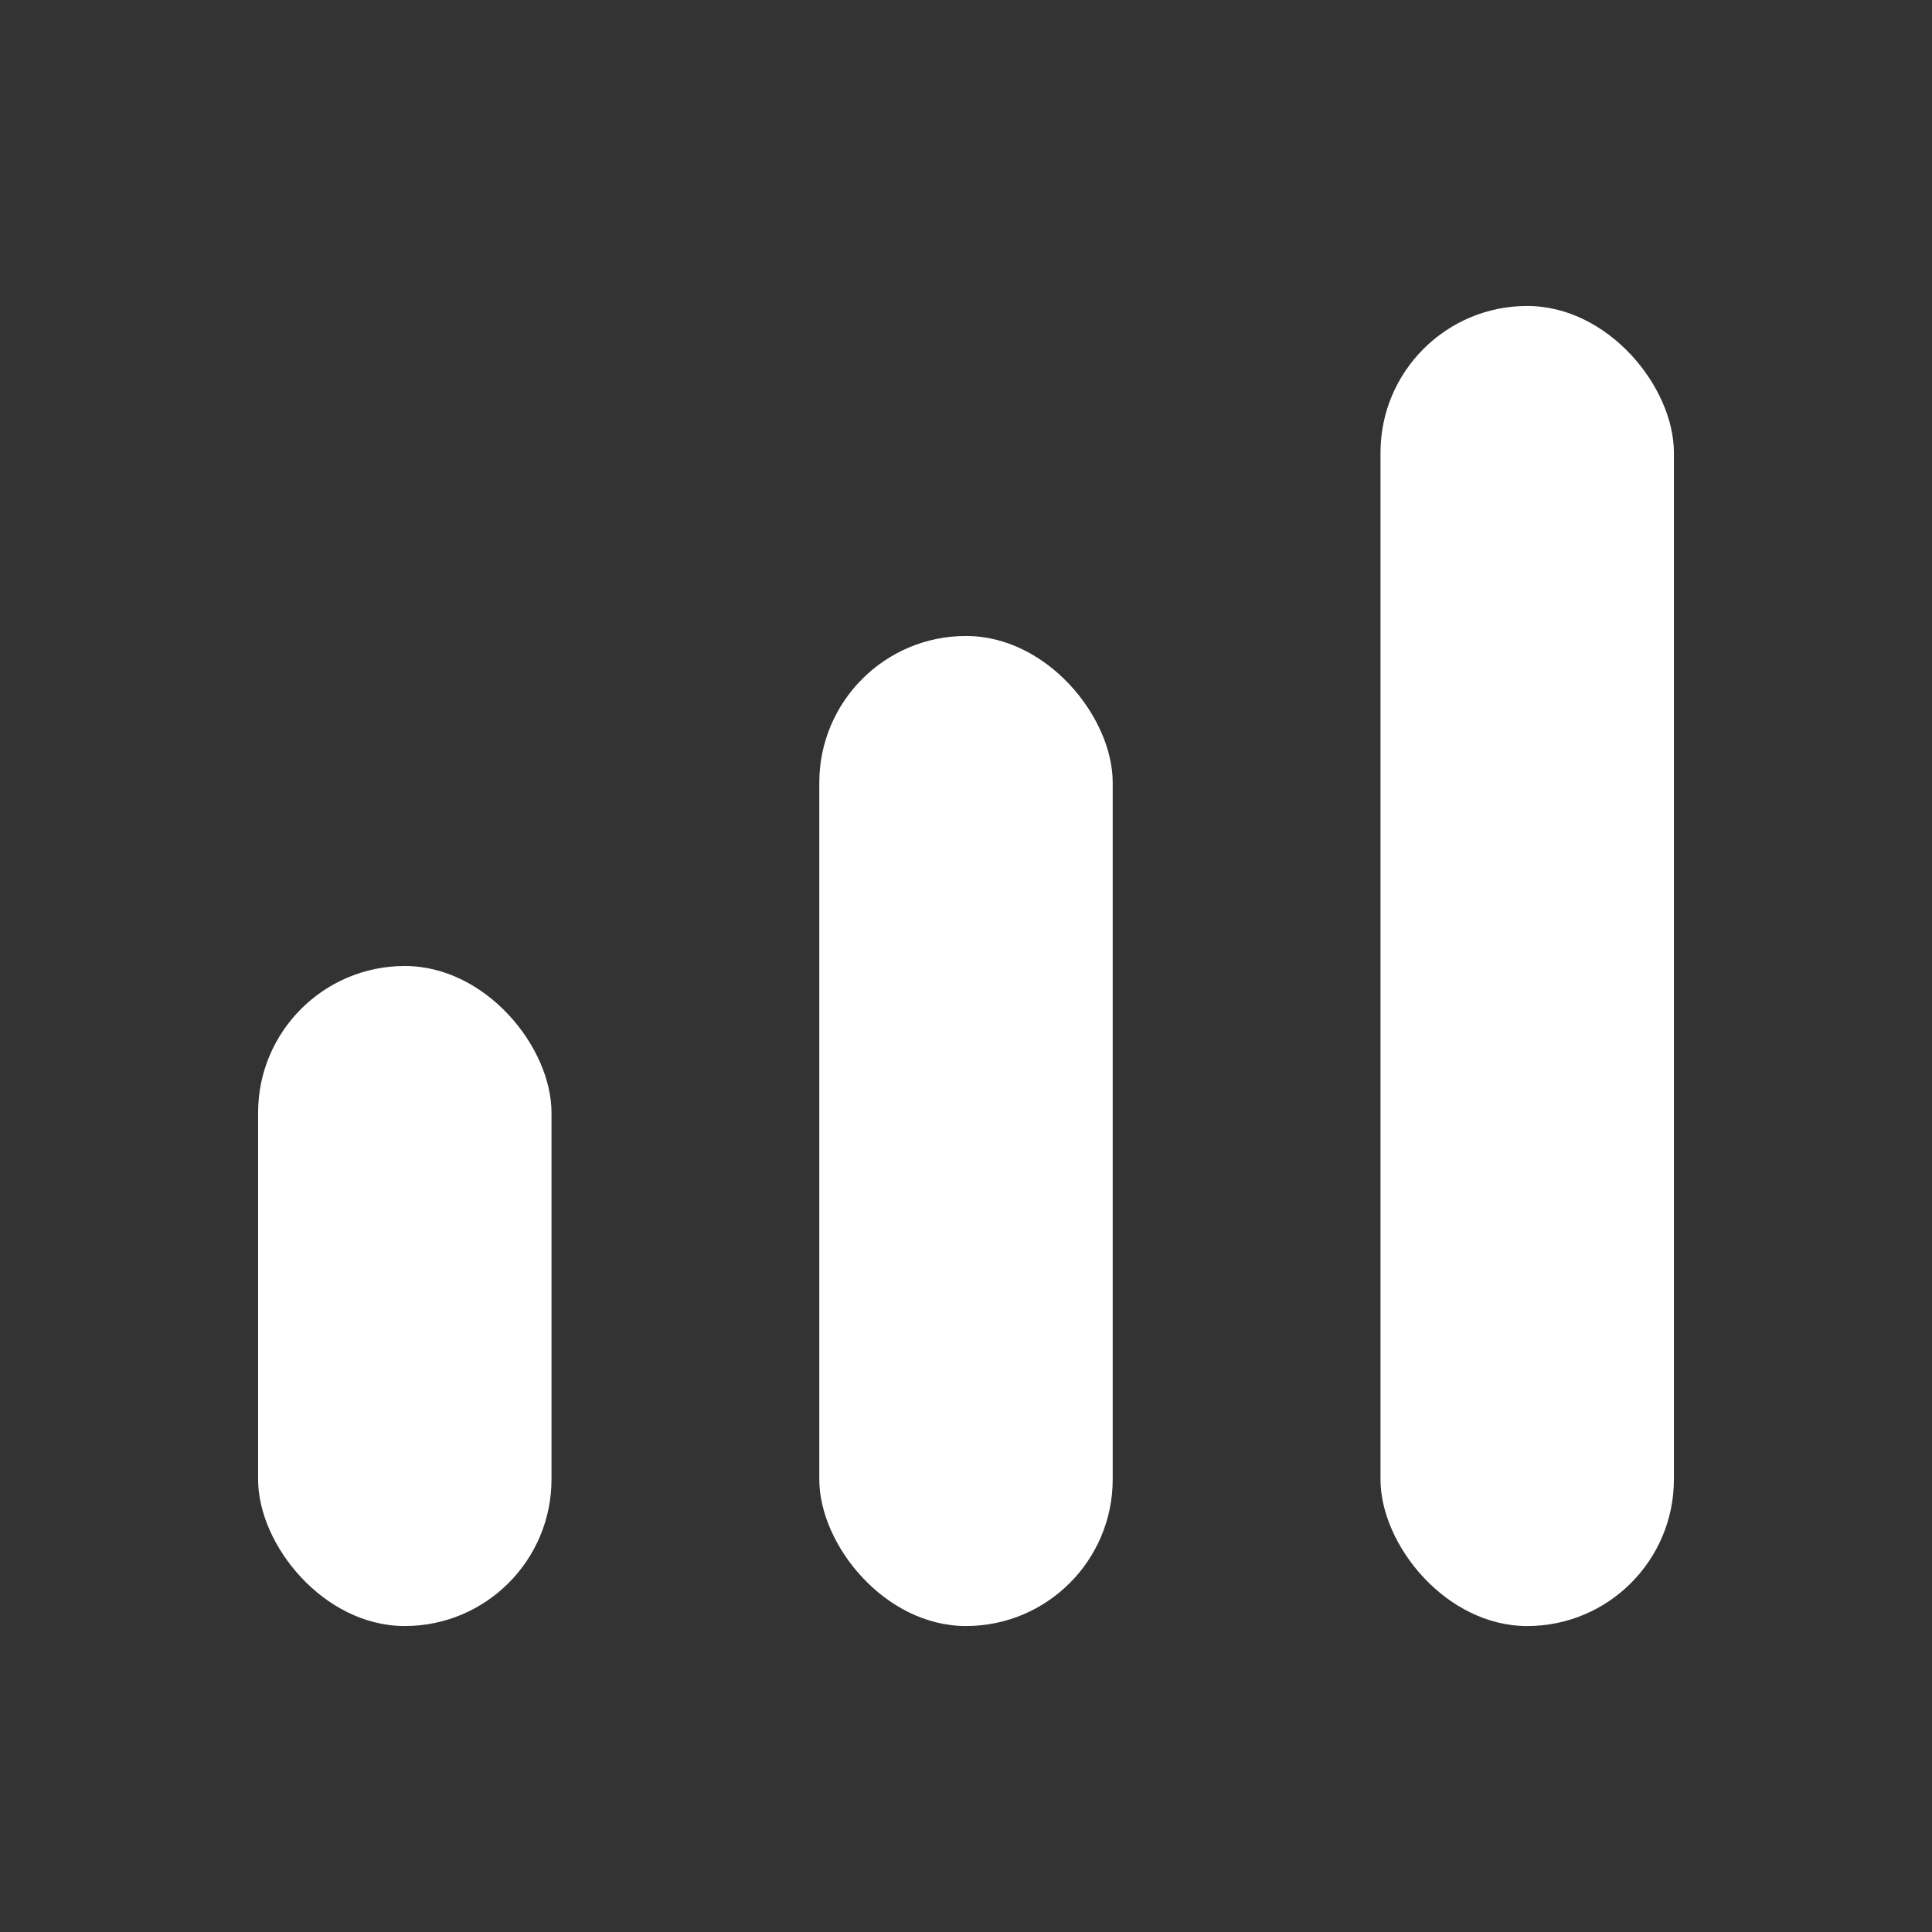 <?xml version="1.0" encoding="UTF-8"?>
<svg id="Objects" xmlns="http://www.w3.org/2000/svg" viewBox="0 0 1048 1048">
  <rect x="0" y="0" width="1048" height="1048" fill="#333333" stroke="none"/>
  <defs>
    <style>
      .cls-1 {
        fill: #fff;
        stroke-width: 0px;
      }
    </style>
  </defs>
  <rect class="cls-1" x="140" y="524" width="159.16" height="358.03" rx="79.58" ry="79.58"/>
  <rect class="cls-1" x="444.42" y="344.98" width="159.16" height="537.05" rx="79.58" ry="79.58"/>
  <rect class="cls-1" x="748.84" y="165.97" width="159.16" height="716.07" rx="79.58" ry="79.58"/>
</svg>
